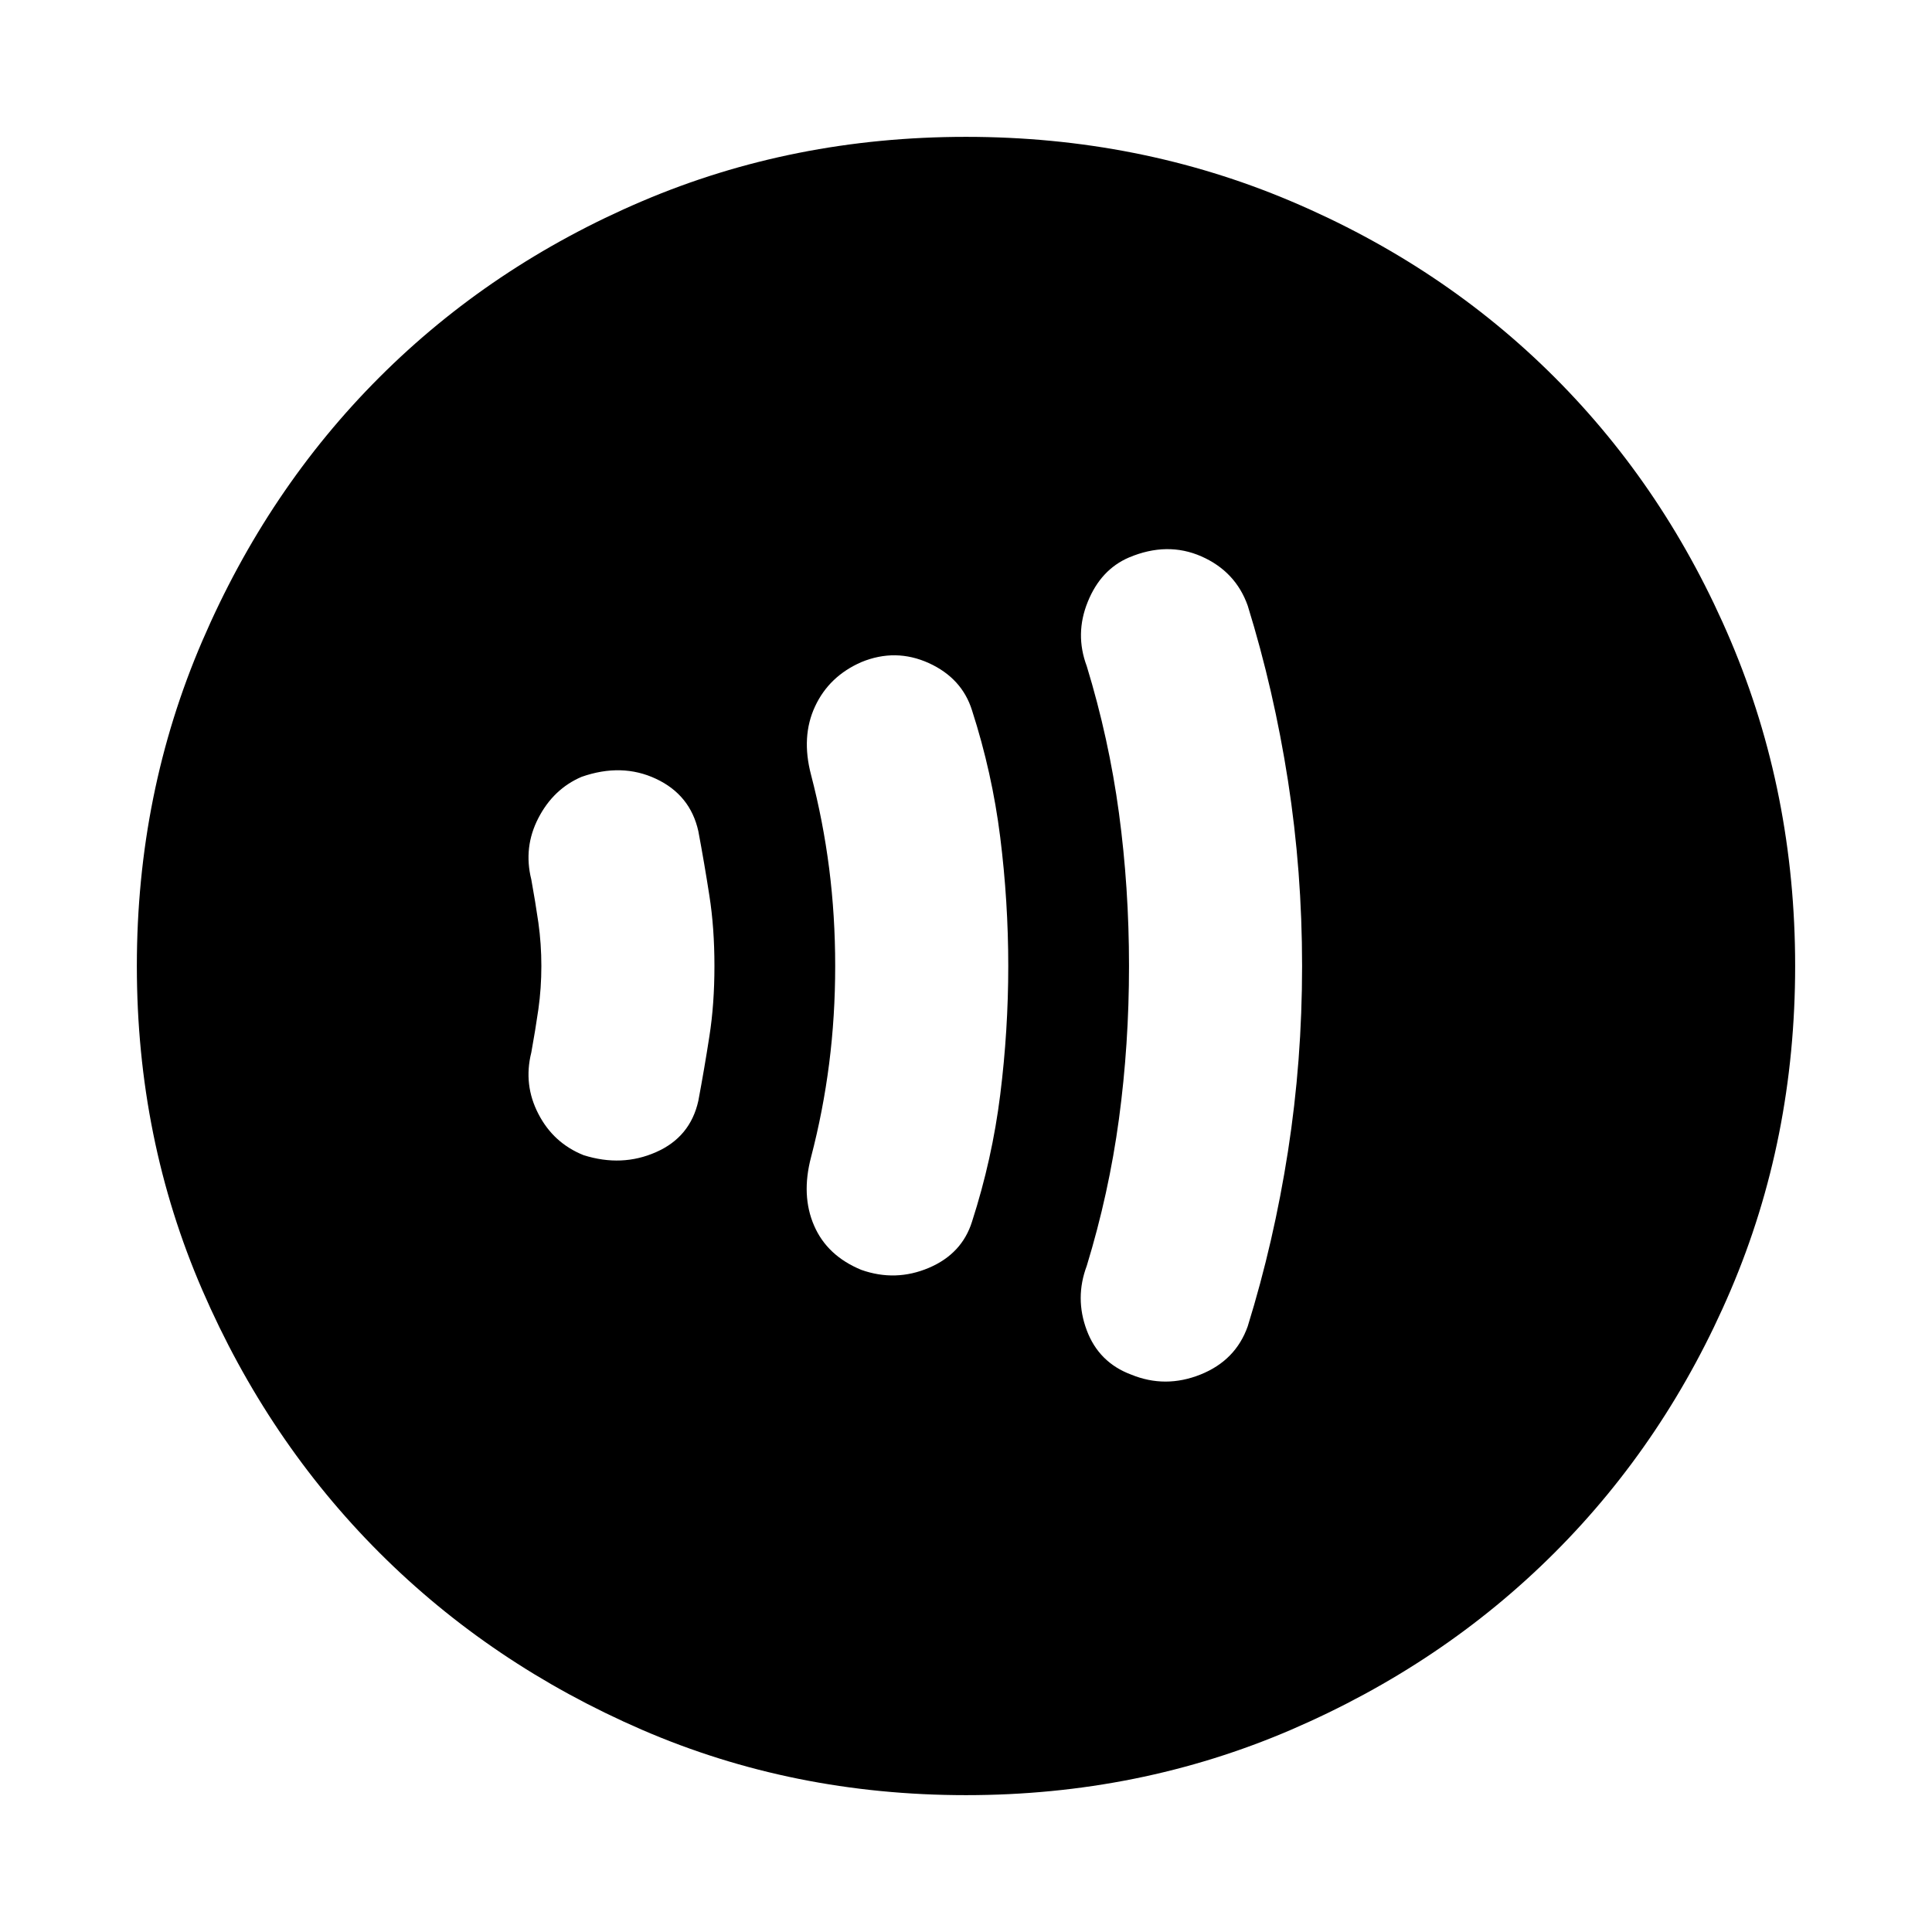 <svg xmlns="http://www.w3.org/2000/svg" height="24" width="24"><path d="M14.05 17.075q.425.175.863 0 .437-.175.587-.6.325-1.05.5-2.175.175-1.125.175-2.3 0-1.175-.175-2.3-.175-1.125-.5-2.175-.15-.425-.575-.613-.425-.187-.9.013-.35.15-.512.55-.163.4-.013.8.275.9.4 1.825.125.925.125 1.9 0 .975-.125 1.9-.125.925-.4 1.825-.15.4 0 .8t.55.55Zm-3.35-1.3q.425.15.838-.025.412-.175.537-.575.25-.775.35-1.575.1-.8.1-1.6t-.1-1.6q-.1-.8-.35-1.575-.125-.4-.537-.588-.413-.187-.838-.012-.4.175-.575.55-.175.375-.05.85.15.575.225 1.162.075.588.075 1.213 0 .625-.075 1.212-.075.588-.225 1.163-.125.475.038.85.162.375.587.55ZM7.25 14.35q.475.15.9-.038.425-.187.525-.637.075-.4.137-.8.063-.4.063-.875t-.063-.875q-.062-.4-.137-.8-.1-.45-.525-.65-.425-.2-.925-.025-.35.15-.537.512-.188.363-.088.763.05.275.088.537.037.263.037.538t-.037.537q-.038.263-.088.538-.1.4.088.762.187.363.562.513ZM12 22.3q-2.15 0-4.025-.812-1.875-.813-3.262-2.2-1.388-1.388-2.2-3.263Q1.7 14.15 1.7 12q0-2.15.813-4.038.812-1.887 2.2-3.275Q6.1 3.3 7.975 2.5 9.85 1.7 12 1.7q2.15 0 4.038.8 1.887.8 3.274 2.187Q20.7 6.075 21.5 7.962q.8 1.888.8 4.038 0 2.15-.8 4.025-.8 1.875-2.188 3.263-1.387 1.387-3.274 2.2Q14.15 22.3 12 22.3Z"/></svg>